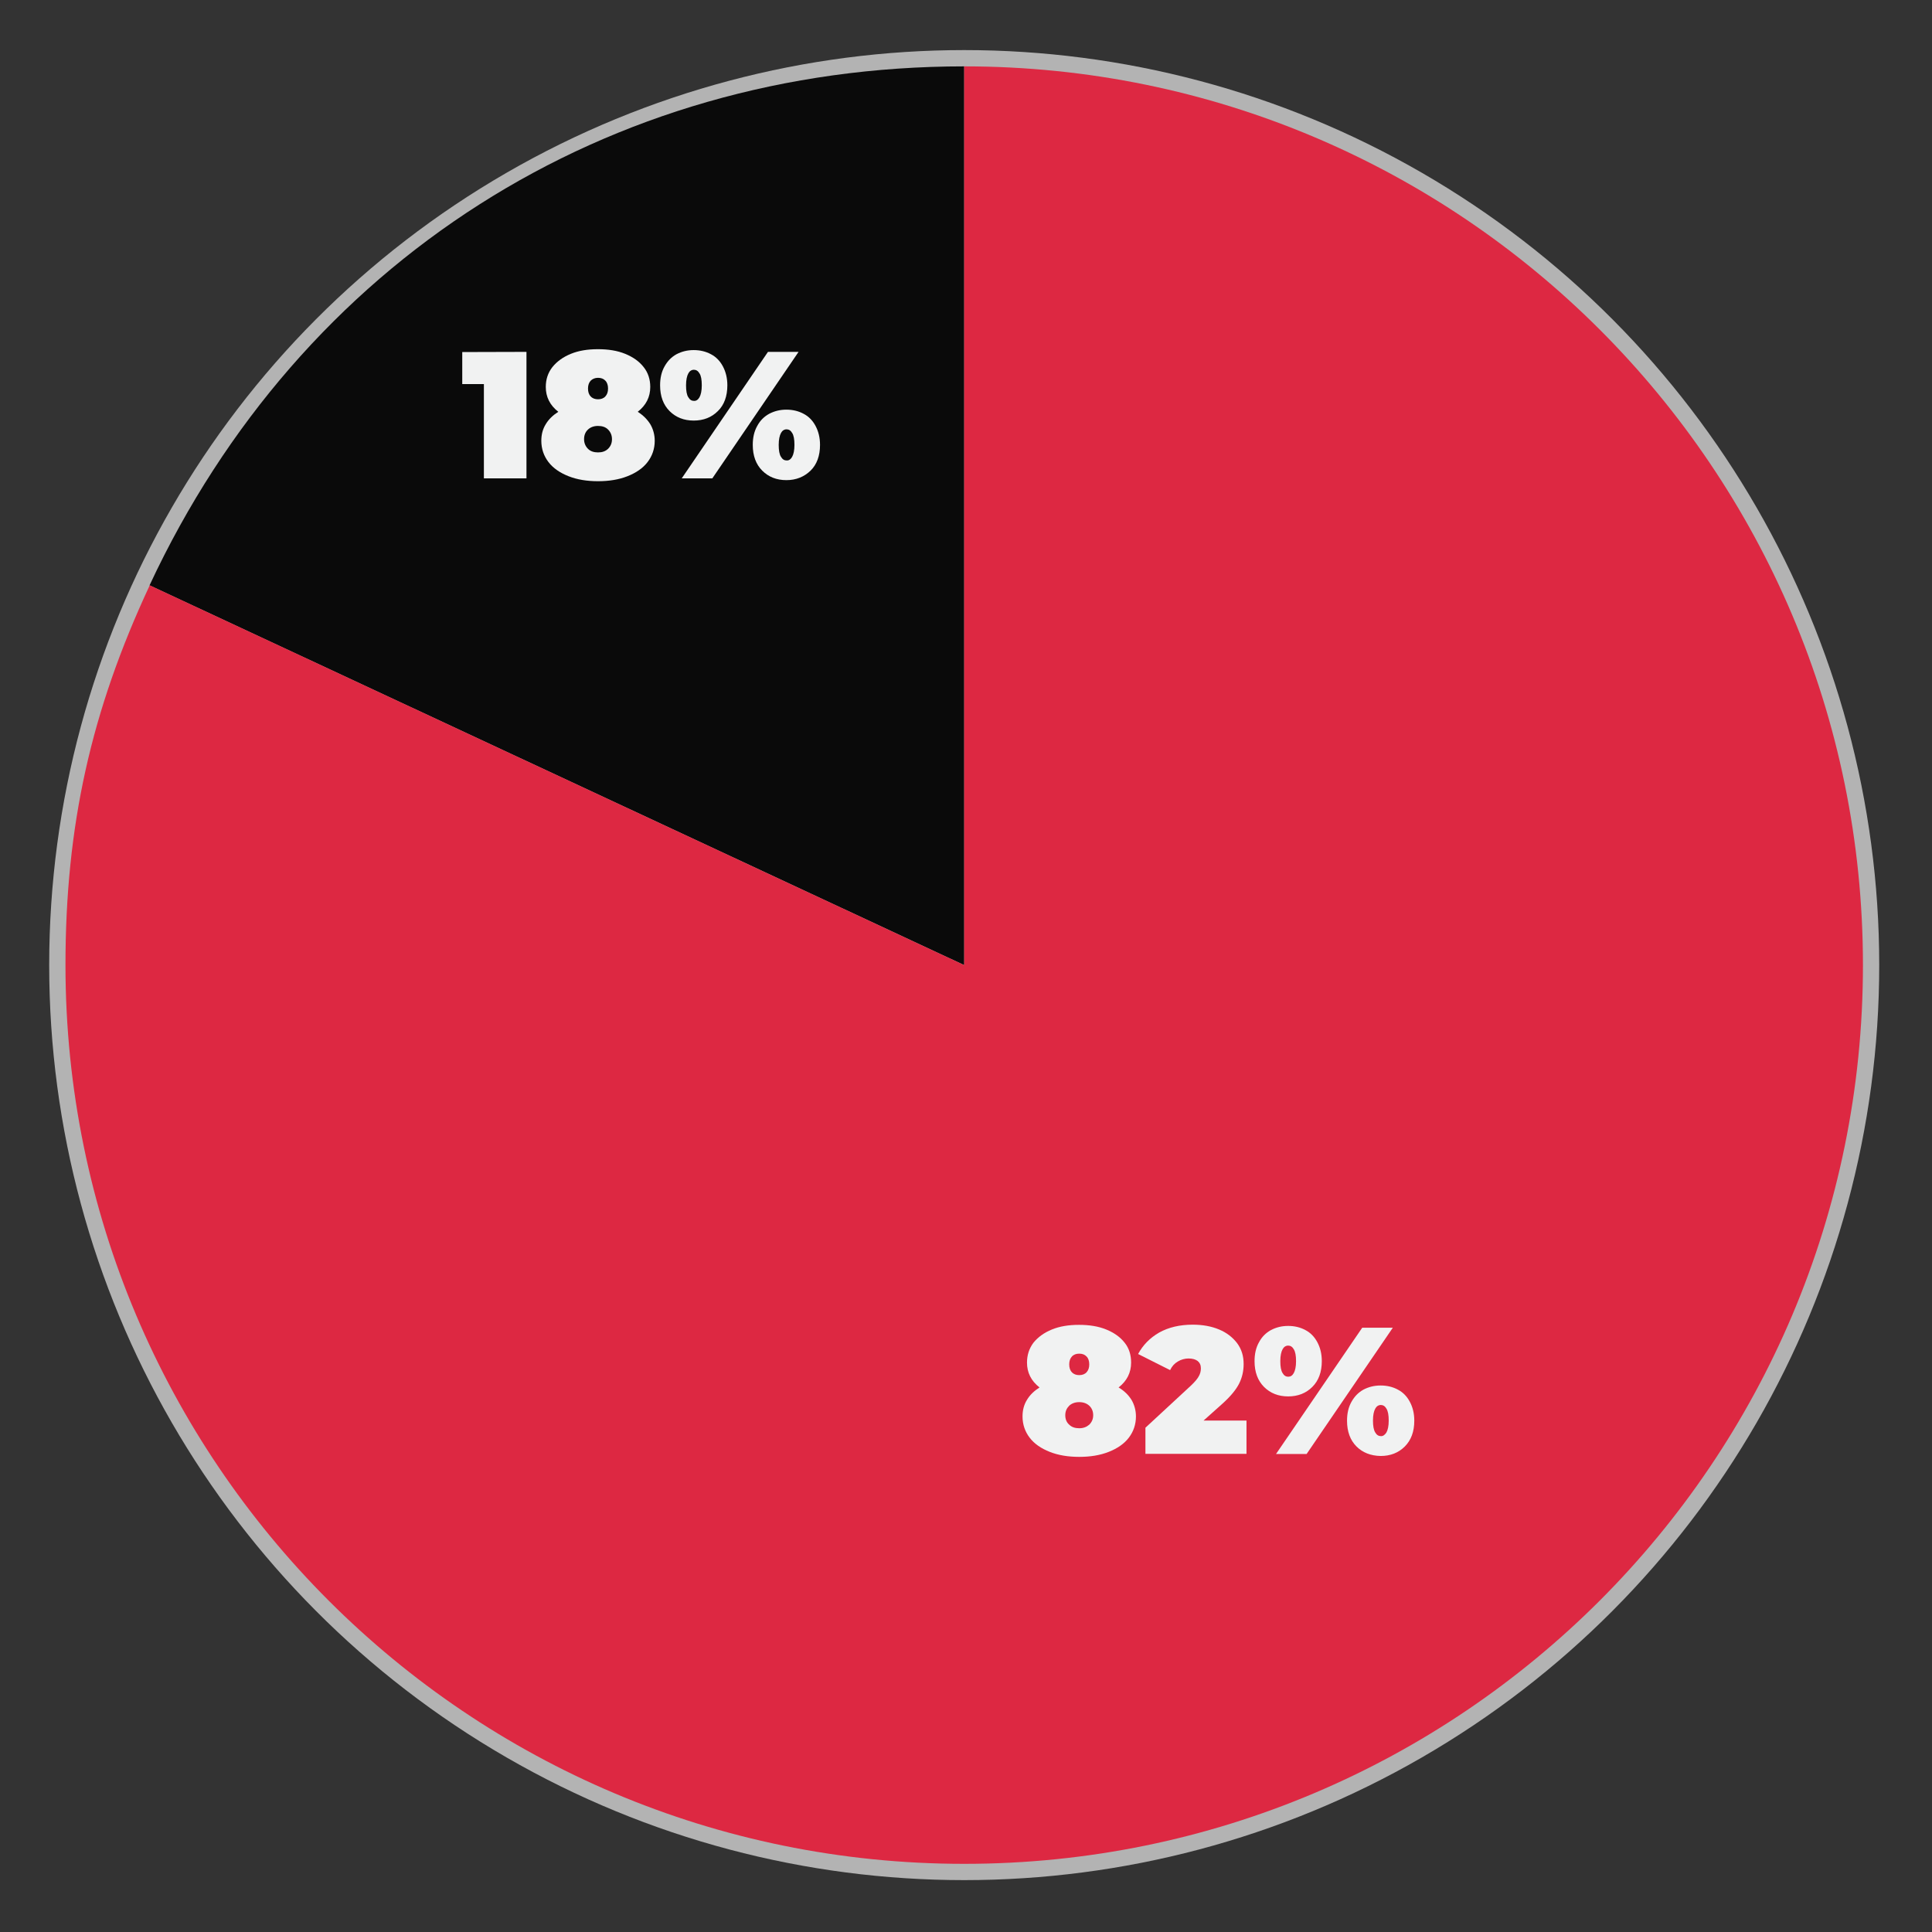 <?xml version="1.0" encoding="utf-8"?>
<!-- Generator: Adobe Illustrator 24.2.0, SVG Export Plug-In . SVG Version: 6.00 Build 0)  -->
<svg version="1.1" id="Layer_1" xmlns="http://www.w3.org/2000/svg" xmlns:xlink="http://www.w3.org/1999/xlink" x="0px" y="0px"
	 viewBox="0 0 1080 1080" style="enable-background:new 0 0 1080 1080;" xml:space="preserve">
<rect x="0" y="0" width="1080" height="1080" fill="#333333" stroke="none"/>
<style type="text/css">
	.st0{fill:#B3B3B3;}
	.st1{fill:#0A0A0A;}
	.st2{fill:#DD2842;}
	.st3{fill:#F1F2F2;}
</style>
<circle class="st0" cx="539" cy="539.5" r="511.5"/>
<path class="st1" d="M539,539.5L83.6,327.2C168.1,146.1,339.2,37.1,539,37.1V539.5z"/>
<path class="st2" d="M539,539.5V37.1c277.5,0,502.4,224.9,502.4,502.4S816.5,1041.9,539,1041.9S36.6,817,36.6,539.5
	c0-77.7,14.2-141.9,47.1-212.3L539,539.5z"/>
<path class="st3" d="M294.3,196.7v70.7h-23.8v-52.7h-12.1v-17.9L294.3,196.7L294.3,196.7z"/>
<path class="st3" d="M363.5,237.1c1.6,2.7,2.5,5.9,2.5,9.3c0,4.5-1.4,8.5-4,11.9c-2.6,3.4-6.4,6-11.2,7.9
	c-4.8,1.9-10.3,2.8-16.5,2.8s-11.7-0.9-16.5-2.8c-4.8-1.9-8.6-4.5-11.2-7.9c-2.6-3.4-4-7.4-4-11.9c0-3.5,0.8-6.6,2.5-9.3
	c1.6-2.7,4-5,7-6.9c-4.7-3.7-7-8.3-7-13.9c0-4.2,1.2-7.9,3.7-11.1c2.5-3.1,5.9-5.6,10.3-7.4c4.4-1.8,9.4-2.6,15.2-2.6
	c5.7,0,10.8,0.8,15.2,2.6c4.4,1.8,7.8,4.2,10.3,7.4c2.5,3.1,3.7,6.9,3.7,11.1c0,5.6-2.3,10.2-7,13.9
	C359.5,232.1,361.8,234.4,363.5,237.1z M339.9,250.9c1.4-1.4,2.2-3.1,2.2-5.4c0-2.2-0.8-4-2.2-5.4s-3.3-2-5.6-2s-4.2,0.7-5.6,2
	s-2.2,3.1-2.2,5.4c0,2.2,0.8,4,2.2,5.4c1.4,1.4,3.3,2,5.6,2S338.4,252.3,339.9,250.9z M330.2,212.8c-1,1.1-1.5,2.5-1.5,4.4
	s0.5,3.4,1.5,4.4c1,1.1,2.4,1.6,4.1,1.6s3.1-0.5,4.1-1.6c1-1.1,1.5-2.5,1.5-4.4s-0.5-3.4-1.5-4.4c-1-1.1-2.4-1.6-4.1-1.6
	C332.6,211.2,331.2,211.8,330.2,212.8z"/>
<path class="st3" d="M374.3,229.8c-3.5-3.5-5.3-8.3-5.3-14.4c0-4.1,0.8-7.6,2.5-10.6s3.8-5.2,6.7-6.8c2.9-1.5,6-2.3,9.6-2.3
	c3.6,0,6.8,0.8,9.6,2.3c2.9,1.5,5.1,3.8,6.7,6.8s2.5,6.5,2.5,10.6c0,6.1-1.8,11-5.3,14.4c-3.5,3.5-8,5.3-13.5,5.3
	C382.3,235.1,377.8,233.3,374.3,229.8z M429.3,196.7h17.1l-48.2,70.7h-17.1L429.3,196.7z M391,222.1c0.8-1.4,1.3-3.7,1.3-6.7
	c0-3.1-0.4-5.4-1.3-6.7c-0.8-1.4-1.9-2-3.1-2c-1.3,0-2.4,0.7-3.1,2c-0.8,1.4-1.3,3.7-1.3,6.7c0,3.1,0.4,5.4,1.3,6.7
	c0.8,1.4,1.9,2,3.1,2C389.1,224.2,390.2,223.5,391,222.1z M426.1,263.1c-3.5-3.5-5.3-8.3-5.3-14.4c0-4.1,0.8-7.6,2.5-10.6
	c1.6-3,3.8-5.2,6.7-6.8c2.9-1.5,6-2.3,9.6-2.3s6.8,0.8,9.6,2.3c2.9,1.5,5.1,3.8,6.7,6.8c1.6,3,2.5,6.5,2.5,10.6
	c0,6.1-1.8,11-5.3,14.4s-8,5.3-13.5,5.3C434.1,268.4,429.6,266.6,426.1,263.1z M442.8,255.4c0.8-1.4,1.3-3.7,1.3-6.7
	c0-3.1-0.4-5.4-1.3-6.7c-0.8-1.4-1.9-2-3.1-2c-1.3,0-2.4,0.7-3.1,2c-0.8,1.4-1.3,3.7-1.3,6.7s0.4,5.4,1.3,6.7c0.8,1.4,1.9,2,3.1,2
	C440.9,257.5,442,256.8,442.8,255.4z"/>
<path class="st3" d="M632.5,782.5c1.6,2.7,2.5,5.9,2.5,9.3c0,4.5-1.4,8.5-4,11.9c-2.6,3.4-6.4,6-11.2,7.9
	c-4.8,1.9-10.3,2.8-16.5,2.8c-6.2,0-11.7-0.9-16.5-2.8c-4.8-1.9-8.6-4.5-11.2-7.9c-2.6-3.4-4-7.4-4-11.9c0-3.5,0.8-6.6,2.5-9.3
	c1.6-2.7,4-5,7-6.9c-4.7-3.7-7-8.3-7-13.9c0-4.2,1.2-7.9,3.6-11.1c2.5-3.1,5.9-5.6,10.3-7.4c4.4-1.8,9.4-2.6,15.2-2.6
	c5.7,0,10.8,0.8,15.2,2.6s7.8,4.2,10.3,7.4c2.5,3.1,3.6,6.9,3.6,11.1c0,5.6-2.3,10.2-7,13.9C628.5,777.5,630.8,779.8,632.5,782.5z
	 M608.9,796.4c1.4-1.4,2.2-3.1,2.2-5.3s-0.8-4-2.2-5.3s-3.3-2-5.6-2c-2.3,0-4.2,0.7-5.6,2c-1.4,1.4-2.2,3.1-2.2,5.3s0.7,4,2.2,5.3
	c1.4,1.4,3.3,2,5.6,2C605.6,798.4,607.4,797.7,608.9,796.4z M599.2,758.3c-1,1.1-1.5,2.5-1.5,4.4c0,1.9,0.5,3.4,1.5,4.4
	c1,1.1,2.4,1.6,4.1,1.6c1.7,0,3.1-0.5,4.1-1.6c1-1.1,1.5-2.5,1.5-4.4c0-1.9-0.5-3.4-1.5-4.4c-1-1.1-2.4-1.6-4.1-1.6
	C601.6,756.7,600.2,757.2,599.2,758.3z"/>
<path class="st3" d="M696.8,794.3v18.4h-56.5v-14.6l25.5-23.6c2.2-2.1,3.7-3.9,4.4-5.3c0.8-1.4,1.1-2.9,1.1-4.3
	c0-1.8-0.6-3.1-1.8-4.1c-1.2-0.9-2.9-1.4-5.1-1.4c-2.1,0-4.2,0.6-6,1.7c-1.9,1.1-3.3,2.7-4.3,4.8l-17.9-9c2.7-5,6.6-9,11.8-12
	c5.2-2.9,11.5-4.4,18.7-4.4c5.6,0,10.5,0.9,14.8,2.7c4.3,1.8,7.6,4.4,10.1,7.7c2.5,3.4,3.6,7.2,3.6,11.6c0,3.9-0.8,7.5-2.5,10.9
	s-4.8,7.2-9.6,11.5l-10.3,9.2H696.8z"/>
<path class="st3" d="M706.6,775.3c-3.5-3.5-5.3-8.3-5.3-14.4c0-4.1,0.8-7.6,2.5-10.6c1.6-3,3.8-5.2,6.7-6.8c2.9-1.5,6-2.3,9.6-2.3
	c3.6,0,6.8,0.8,9.6,2.3c2.9,1.5,5.1,3.8,6.7,6.8c1.6,3,2.5,6.4,2.5,10.6c0,6.1-1.8,10.9-5.3,14.4c-3.5,3.5-8,5.3-13.5,5.3
	C714.6,780.6,710.1,778.8,706.6,775.3z M761.5,742.2h17.1l-48.2,70.6h-17.1L761.5,742.2z M723.2,767.6c0.8-1.4,1.3-3.6,1.3-6.7
	c0-3.1-0.4-5.3-1.3-6.7c-0.8-1.4-1.9-2-3.1-2c-1.3,0-2.4,0.7-3.1,2c-0.8,1.4-1.3,3.6-1.3,6.7s0.4,5.3,1.3,6.7c0.8,1.4,1.9,2,3.1,2
	C721.4,769.6,722.4,769,723.2,767.6z M758.3,808.6c-3.5-3.5-5.3-8.3-5.3-14.4c0-4.1,0.8-7.6,2.5-10.6s3.8-5.2,6.7-6.8
	c2.9-1.5,6-2.3,9.6-2.3s6.8,0.8,9.6,2.3c2.9,1.5,5.1,3.8,6.7,6.8s2.5,6.4,2.5,10.6c0,6.1-1.8,10.9-5.3,14.4c-3.5,3.5-8,5.3-13.5,5.3
	C766.2,813.8,761.7,812,758.3,808.6z M775,800.8c0.8-1.4,1.3-3.6,1.3-6.7s-0.4-5.3-1.3-6.7c-0.8-1.4-1.9-2-3.1-2
	c-1.3,0-2.4,0.7-3.1,2c-0.8,1.4-1.3,3.6-1.3,6.7c0,3.1,0.4,5.3,1.3,6.7c0.8,1.4,1.9,2,3.1,2C773,802.9,774.1,802.2,775,800.8z"/>
</svg>
